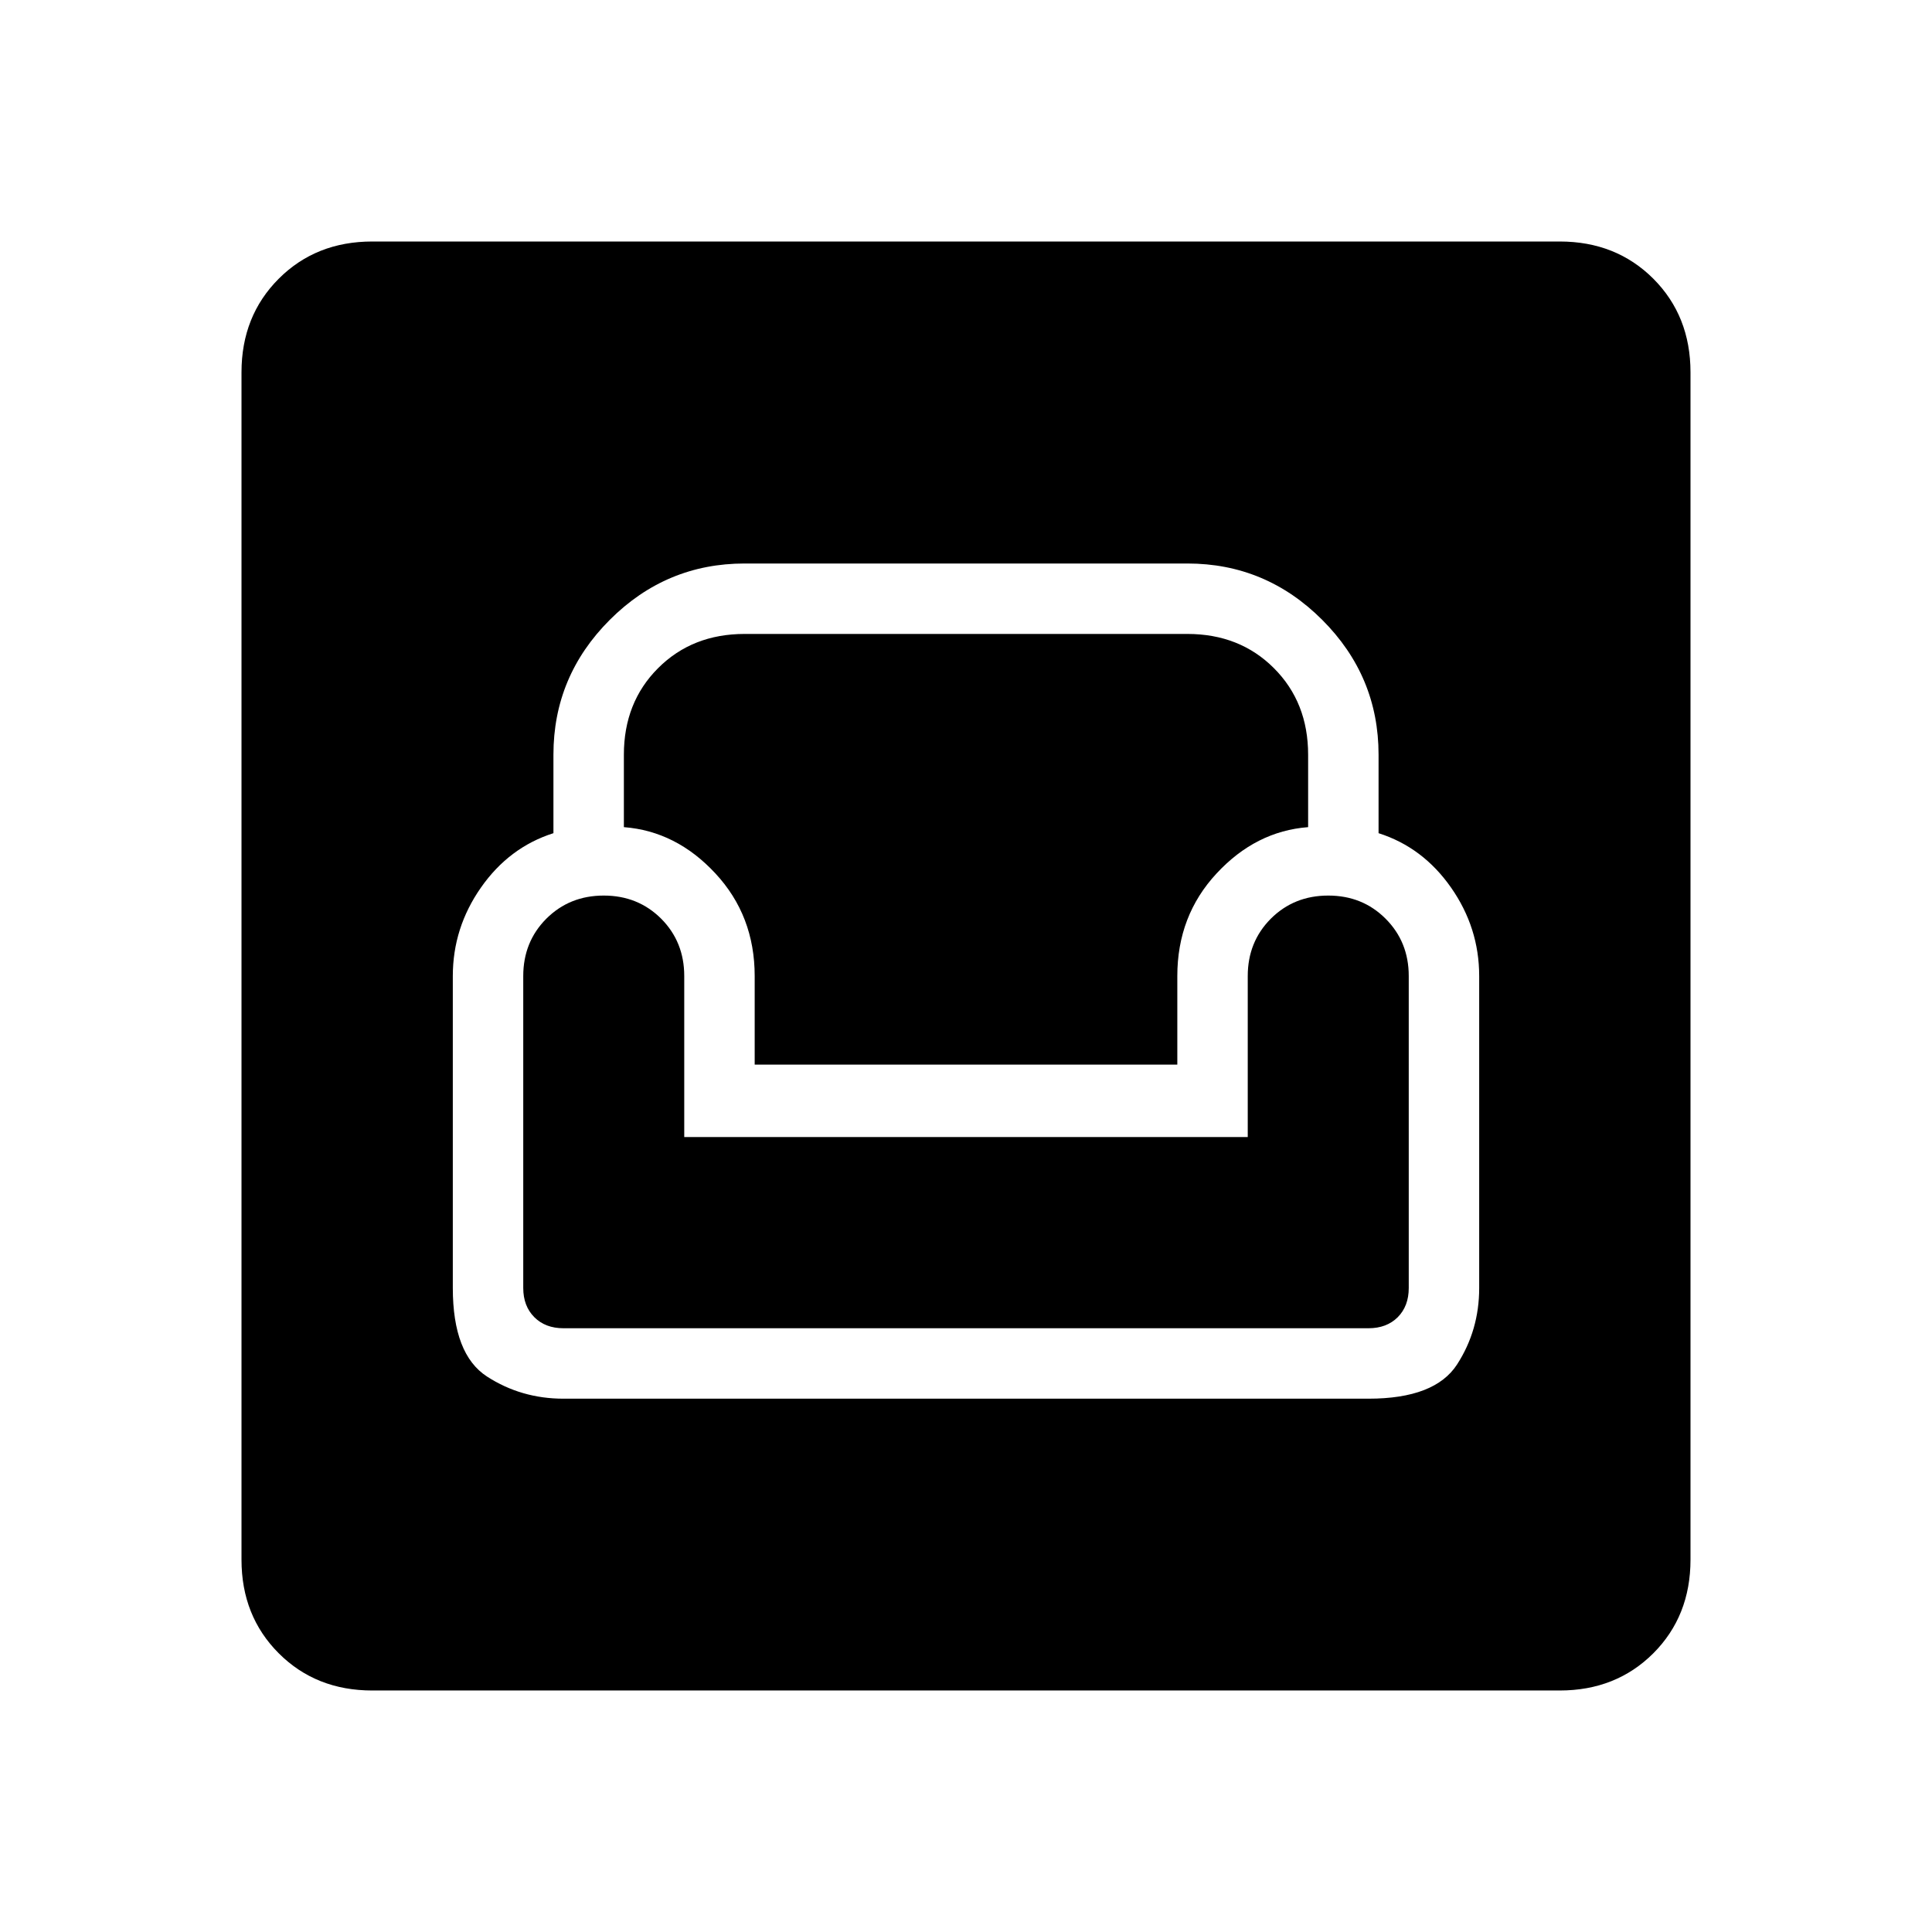 <svg xmlns="http://www.w3.org/2000/svg" height="24" width="24"><path d="M4.625 21q-.7 0-1.162-.462Q3 20.075 3 19.375V4.625q0-.7.463-1.163Q3.925 3 4.625 3h14.75q.7 0 1.163.462.462.463.462 1.163v14.75q0 .7-.462 1.163-.463.462-1.163.462ZM7 17.375h10q.825 0 1.1-.425.275-.425.275-.95v-3.875q0-.6-.35-1.1-.35-.5-.9-.675v-.975q0-.975-.7-1.675-.7-.7-1.675-.7h-5.5q-.975 0-1.675.7-.7.7-.7 1.675v.975q-.55.175-.9.675t-.35 1.1V16q0 .825.425 1.1.425.275.95.275Zm0-.875q-.225 0-.362-.137Q6.5 16.225 6.5 16v-3.875q0-.425.287-.713.288-.287.713-.287t.713.287q.287.288.287.713v2h7v-2q0-.425.287-.713.288-.287.713-.287t.712.287q.288.288.288.713V16q0 .225-.137.363-.138.137-.363.137Zm2.375-3.275v-1.1q0-.75-.488-1.275-.487-.525-1.137-.575v-.9q0-.65.425-1.075.425-.425 1.075-.425h5.5q.65 0 1.075.425.425.425.425 1.075v.9q-.65.05-1.137.575-.488.525-.488 1.275v1.1Z"/></svg>